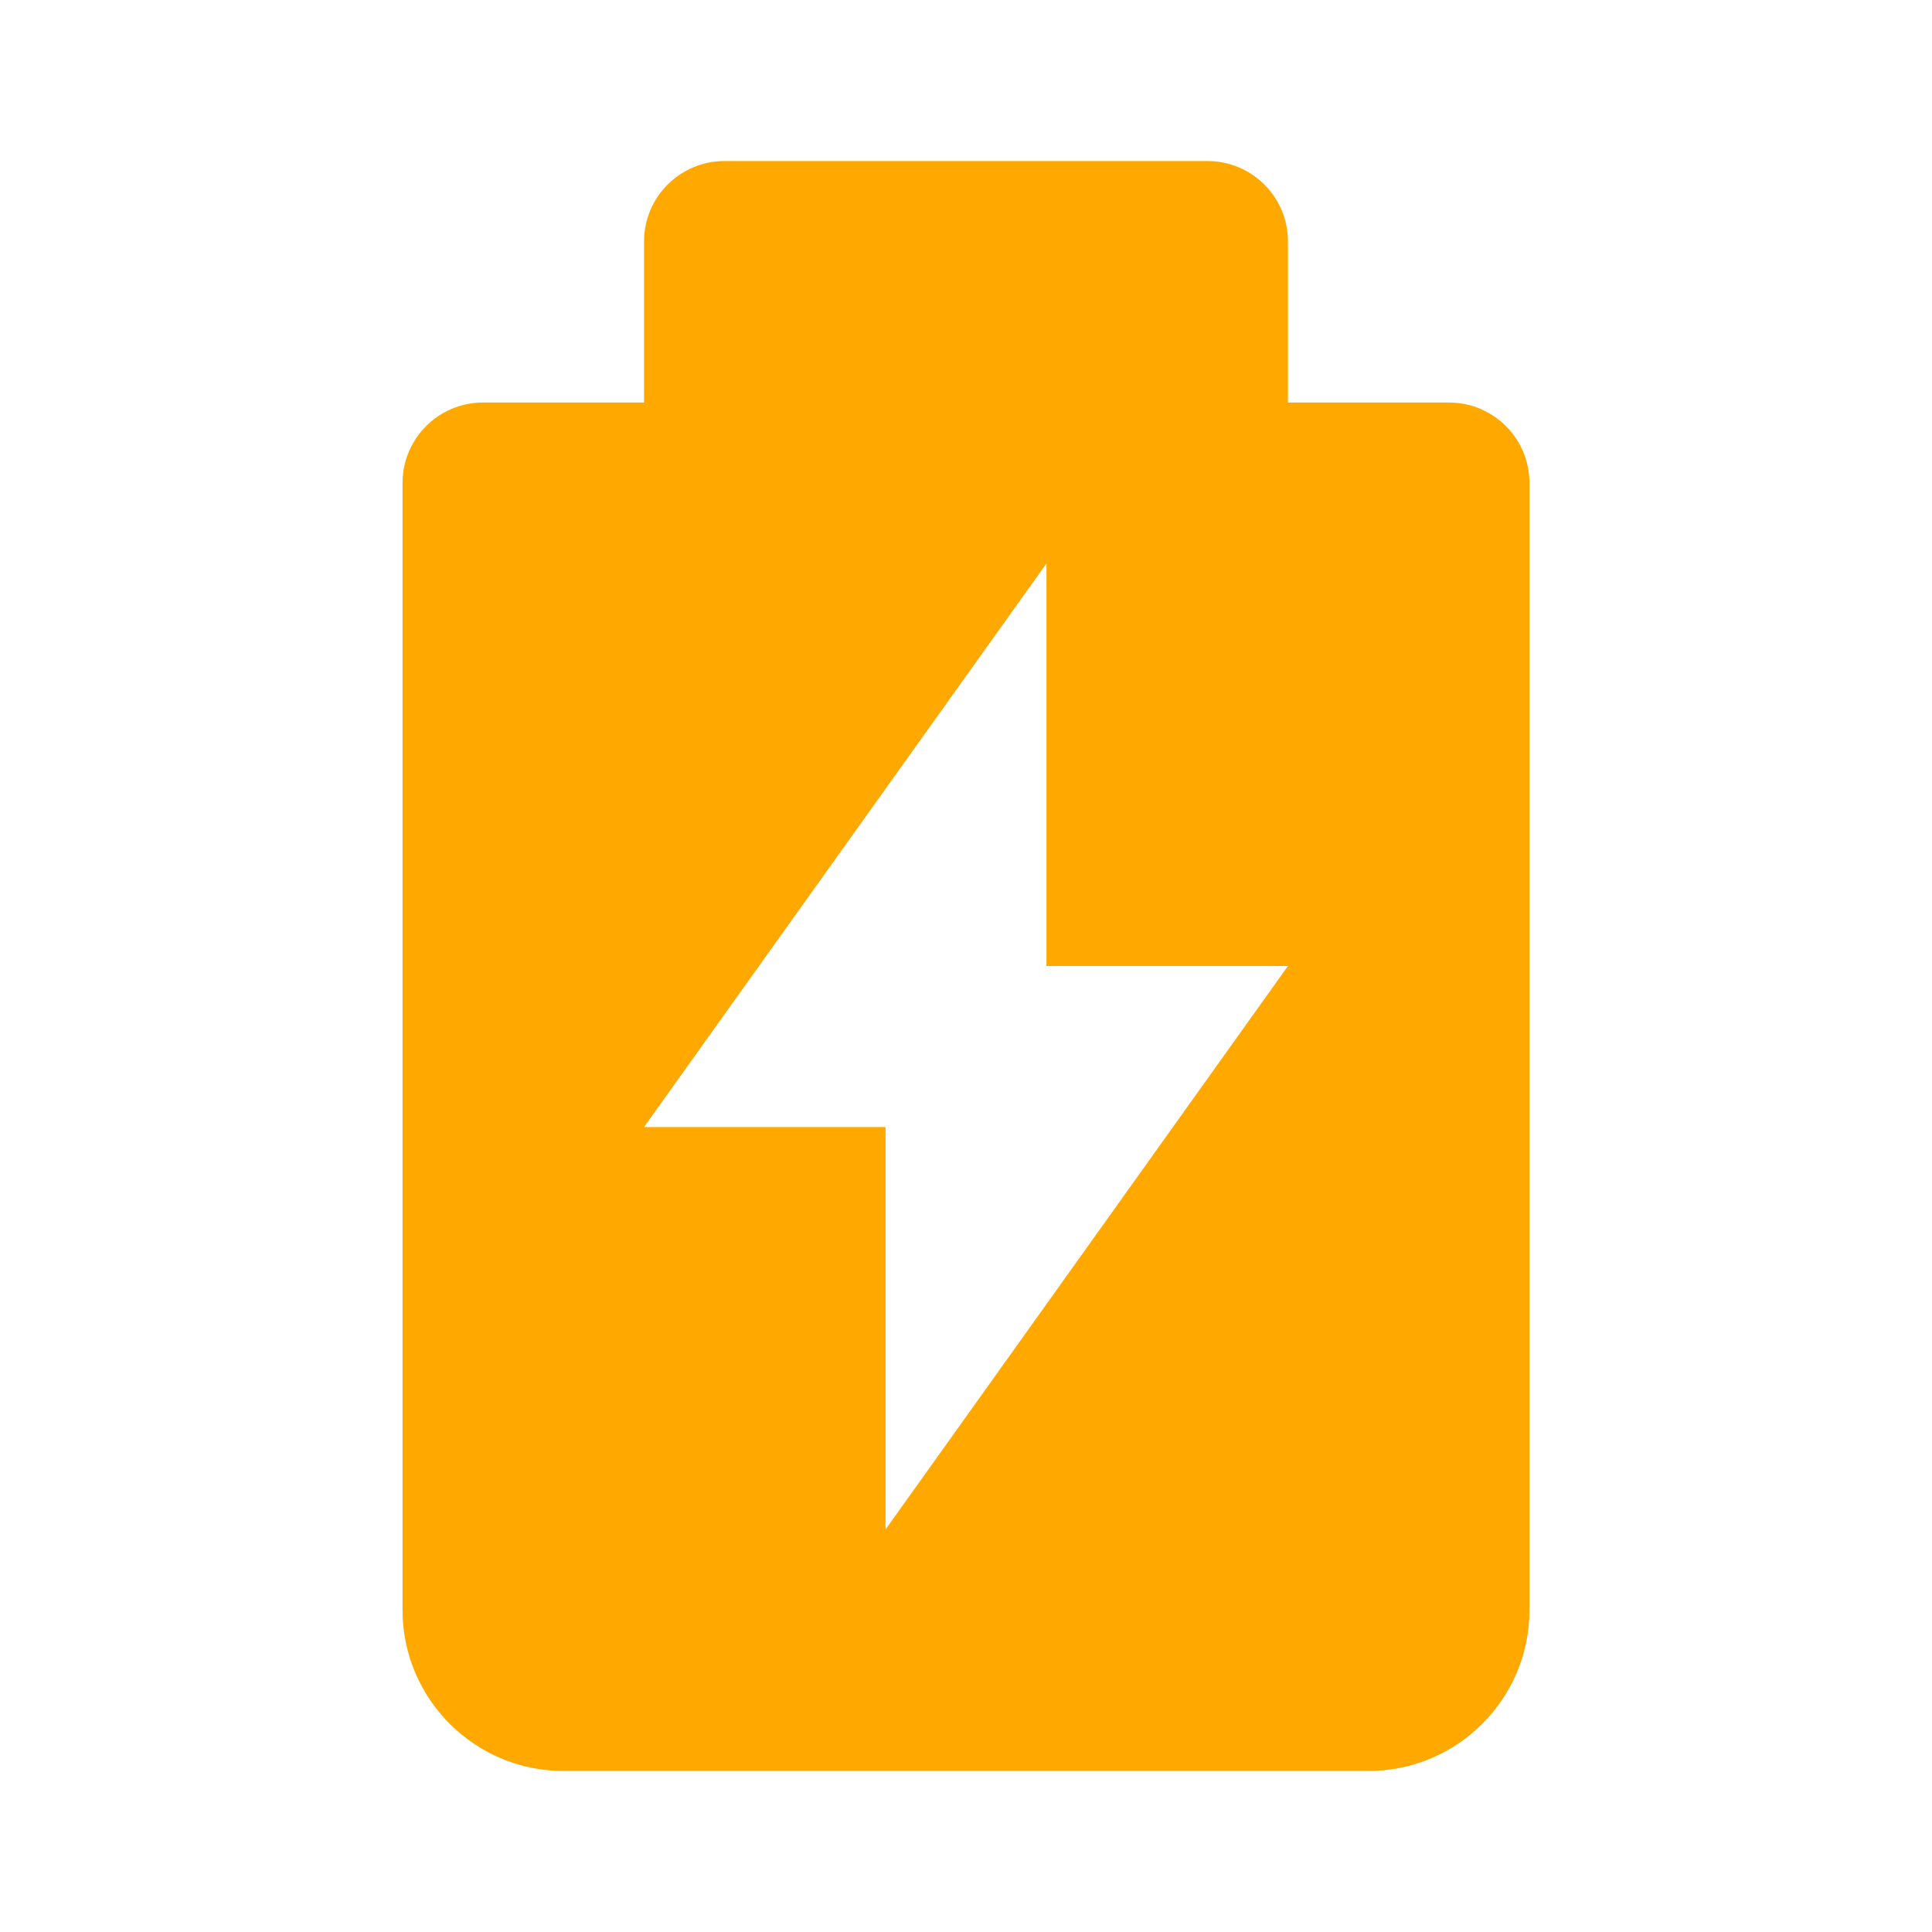 <svg width="20" height="20" viewBox="0 0 20 20" fill="none" xmlns="http://www.w3.org/2000/svg">
<path d="M15 4.167H13.333V2.5C13.333 2.04 12.96 1.667 12.5 1.667H7.5C7.04 1.667 6.667 2.04 6.667 2.5V4.167H5C4.54 4.167 4.167 4.54 4.167 5V16.667C4.167 17.586 4.914 18.333 5.833 18.333H14.167C15.086 18.333 15.833 17.586 15.833 16.667V5C15.833 4.54 15.46 4.167 15 4.167ZM9.167 15.833V11.667H6.667L10.833 5.833V10H13.333L9.167 15.833Z" fill="#FFA800"/>
</svg>
